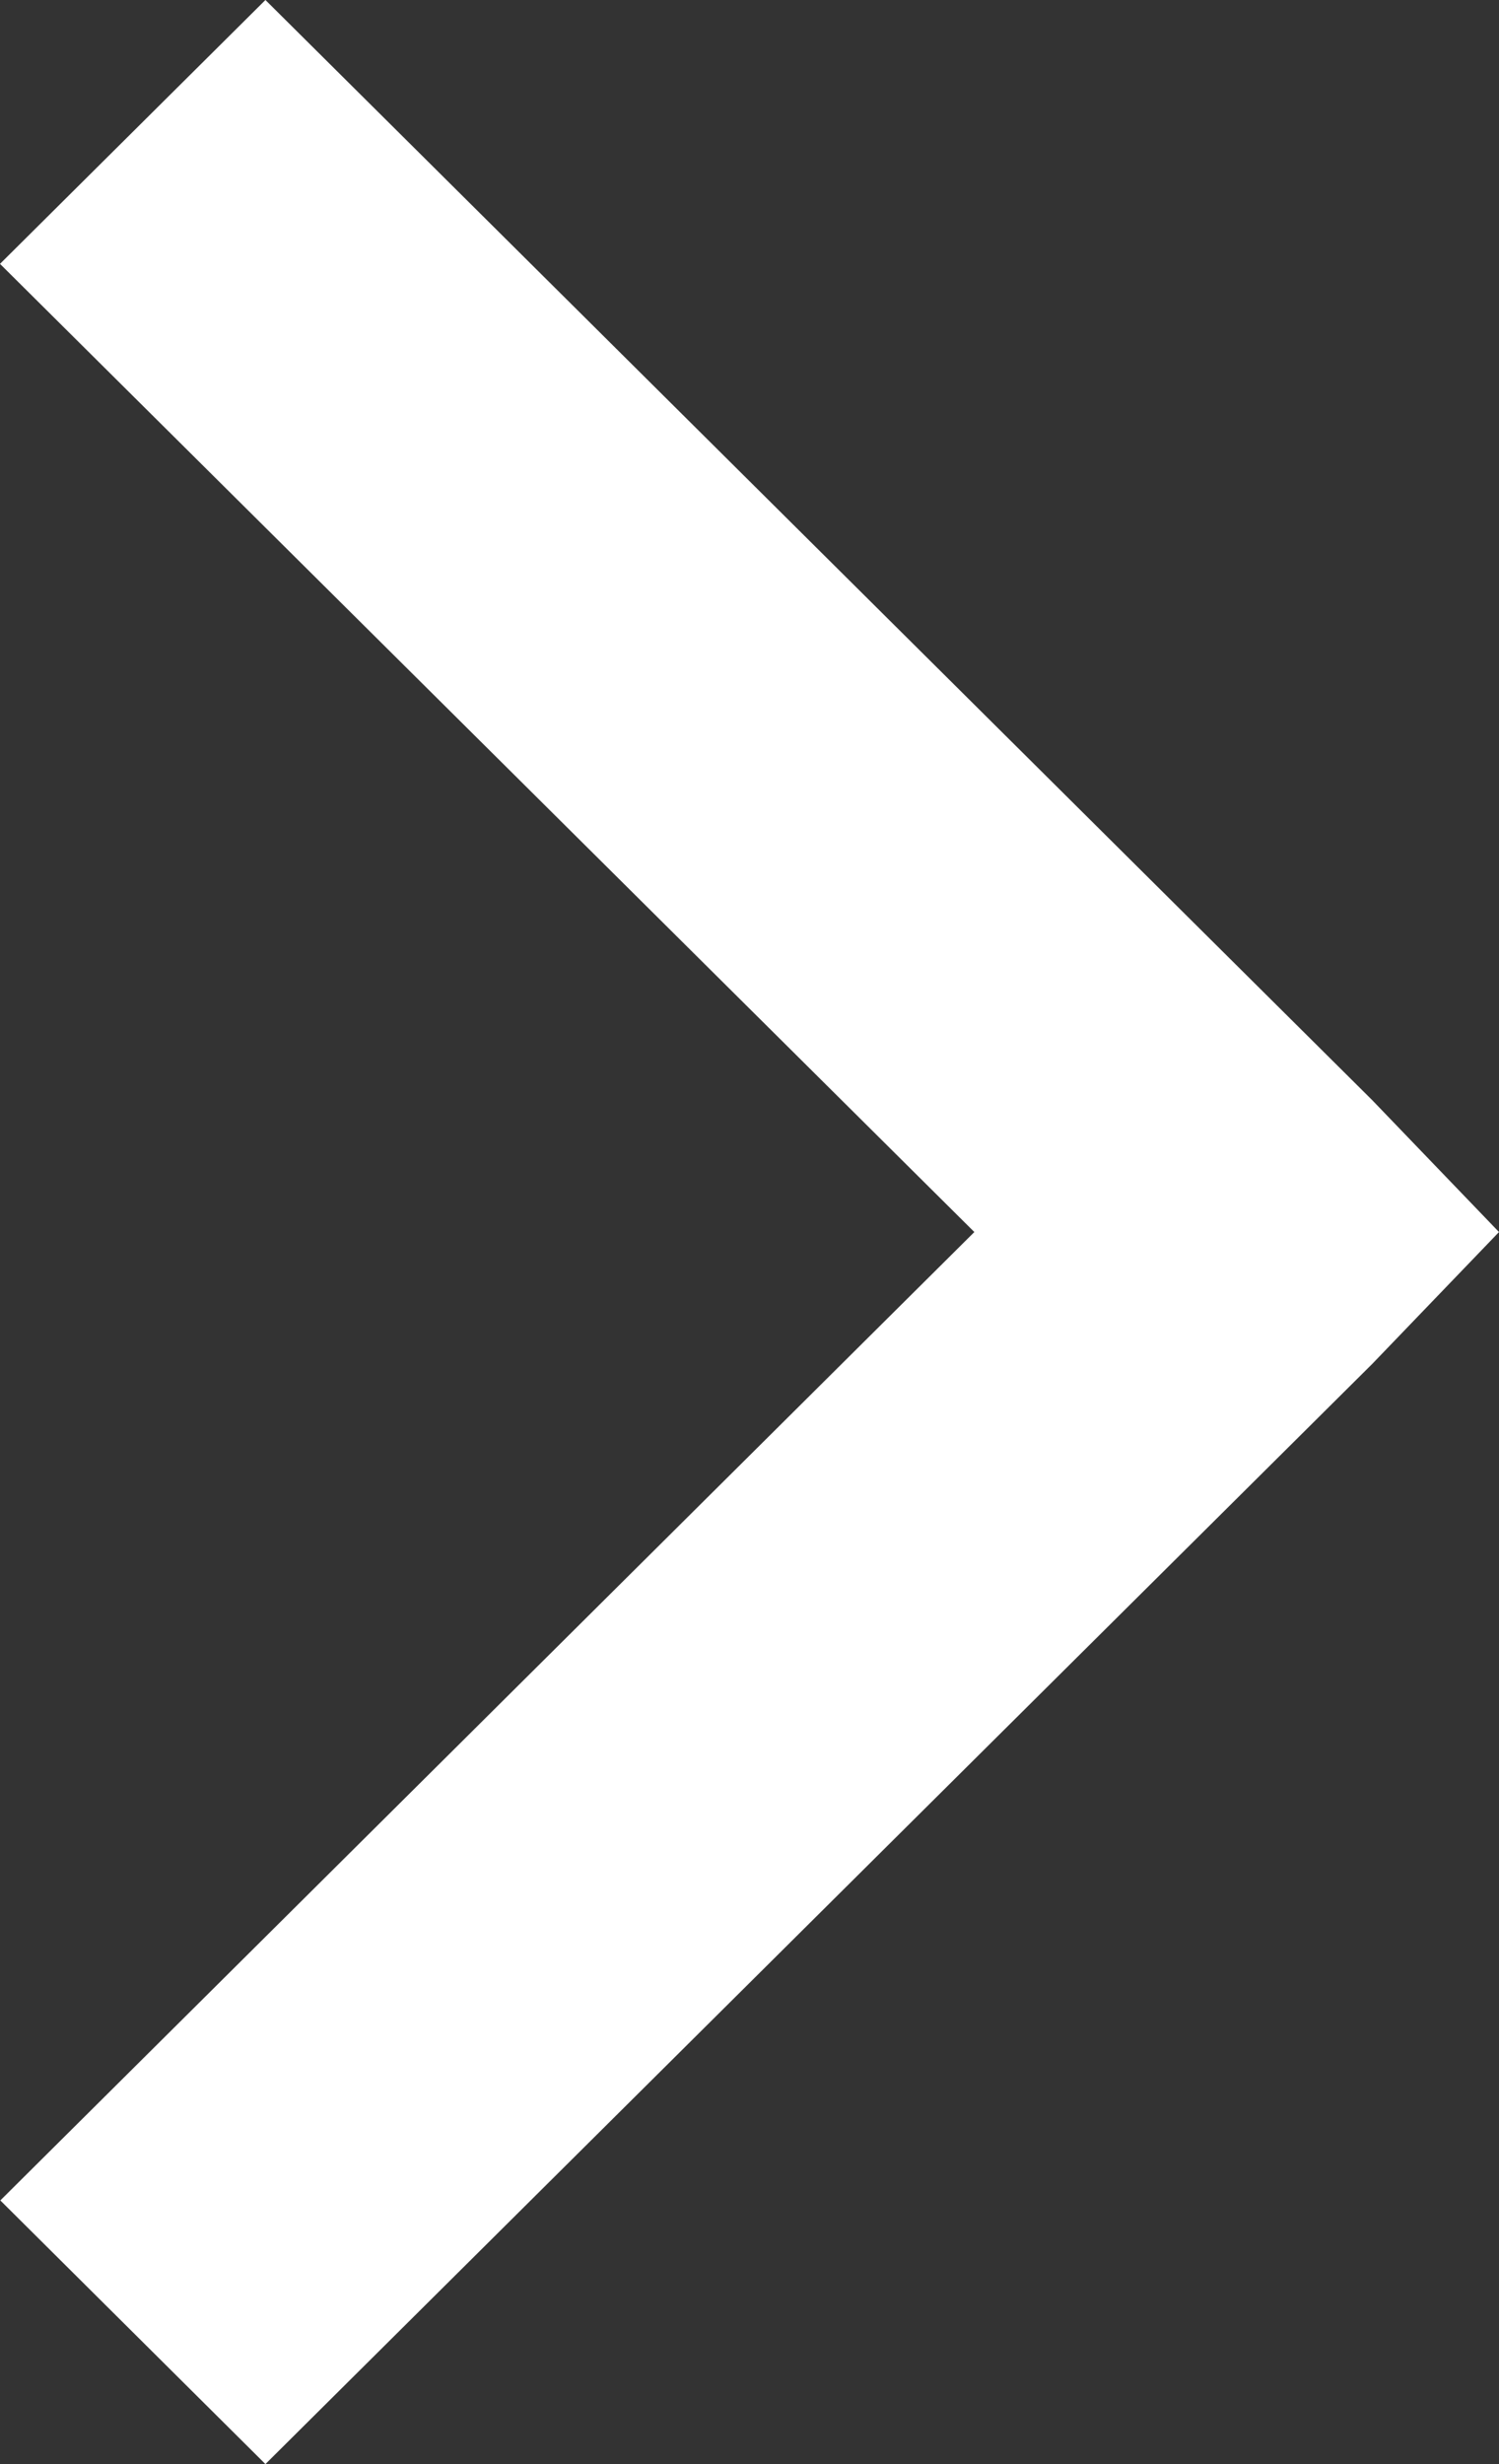 <svg width="14" height="23" viewBox="0 0 14 23" fill="none" xmlns="http://www.w3.org/2000/svg">
<rect x="0" y="0" width="14" height="23" fill="#333333" stroke="none"/>
<path d="M2.479 0L0 2.463L9.1 11.5L0.003 20.539L2.479 23L12.816 12.731L14 11.5L12.816 10.269L2.479 0Z" fill="white"/>
</svg>
